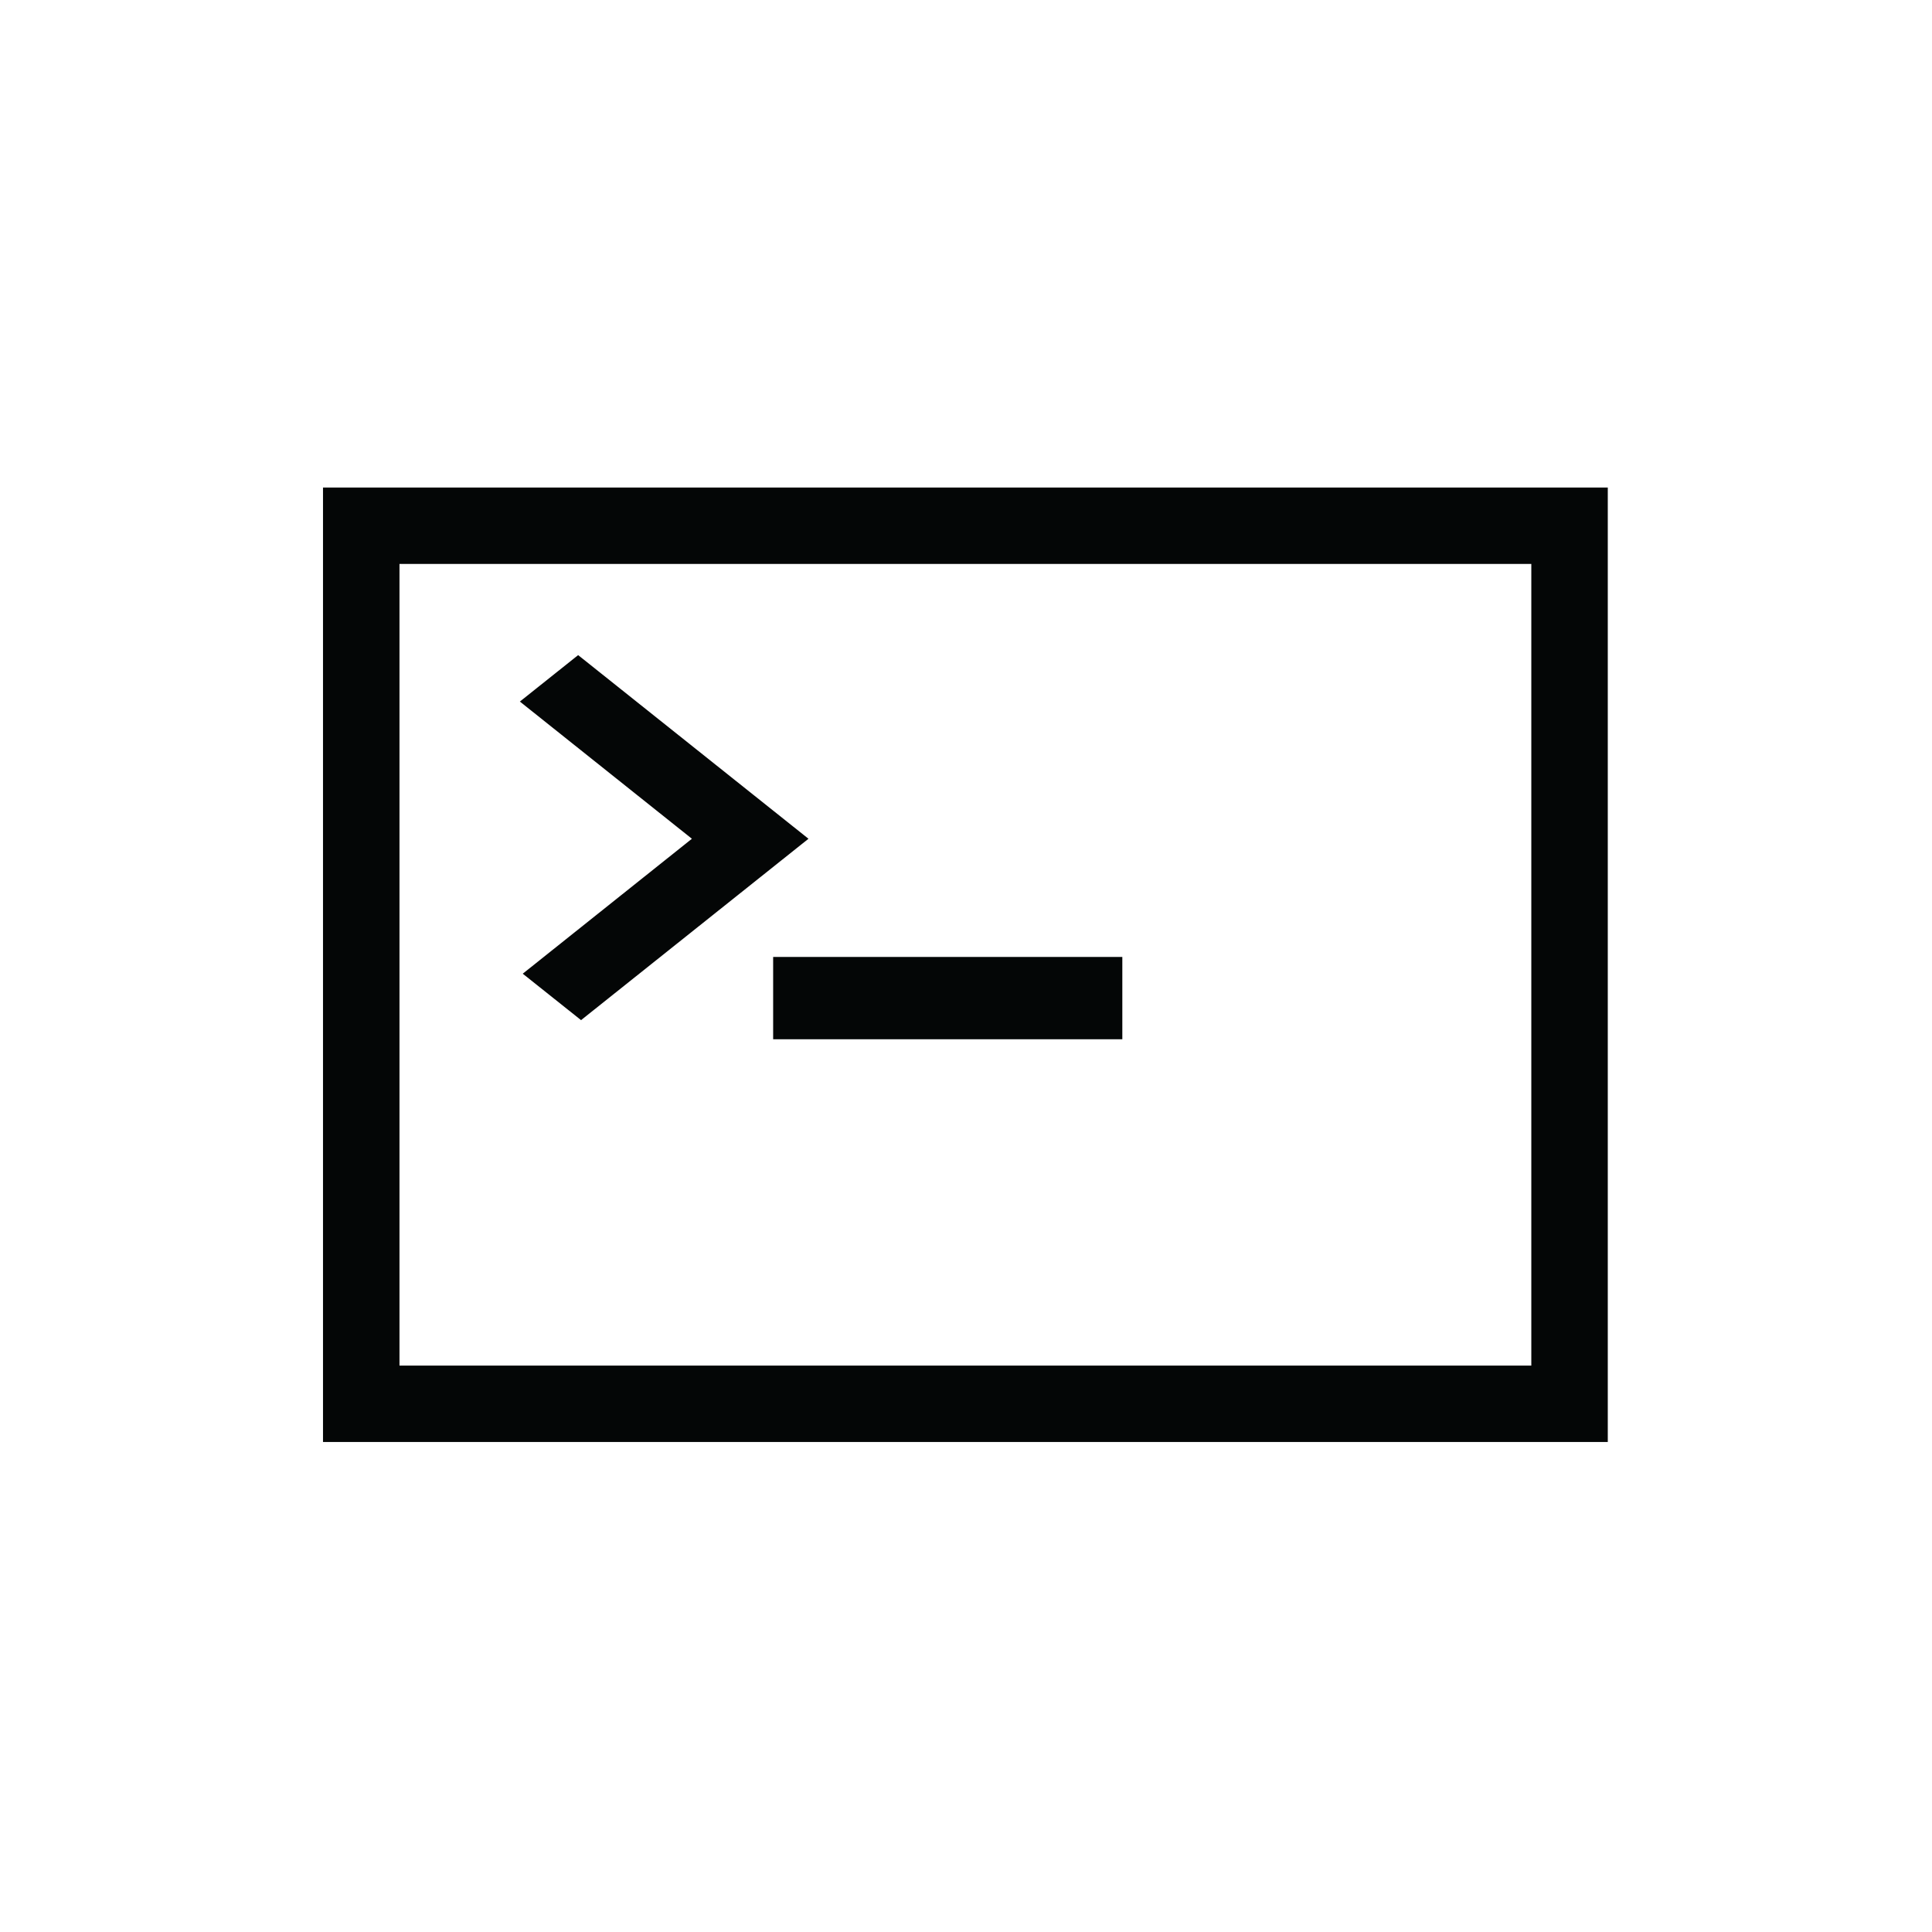 <svg xmlns="http://www.w3.org/2000/svg" xmlns:xlink="http://www.w3.org/1999/xlink" width="200" zoomAndPan="magnify" viewBox="0 0 150 150" height="200" preserveAspectRatio="xMidYMid meet" version="1.0"><defs><clipPath id="79820fda4d"><path d="M 25.078 37.809 L 124.828 37.809 L 124.828 112 L 25.078 112 Z M 25.078 37.809 " clip-rule="nonzero"/></clipPath></defs><g clip-path="url(#79820fda4d)"><path fill="#040606" d="M 31.016 106.023 L 118.891 106.023 L 118.891 43.785 L 31.016 43.785 Z M 124.828 111.957 L 25.078 111.957 L 25.078 37.852 L 124.828 37.852 L 124.828 111.957 " fill-opacity="1" fill-rule="nonzero"/></g><path fill="#040606" d="M 87.137 80.688 L 60.027 80.688 L 60.027 74.297 L 87.137 74.297 L 87.137 80.688 " fill-opacity="1" fill-rule="nonzero"/><path fill="#040606" d="M 62.77 65.121 L 44.887 50.863 L 40.363 54.469 L 53.719 65.121 L 40.586 75.598 L 45.113 79.203 L 62.77 65.121 " fill-opacity="1" fill-rule="nonzero"/></svg>